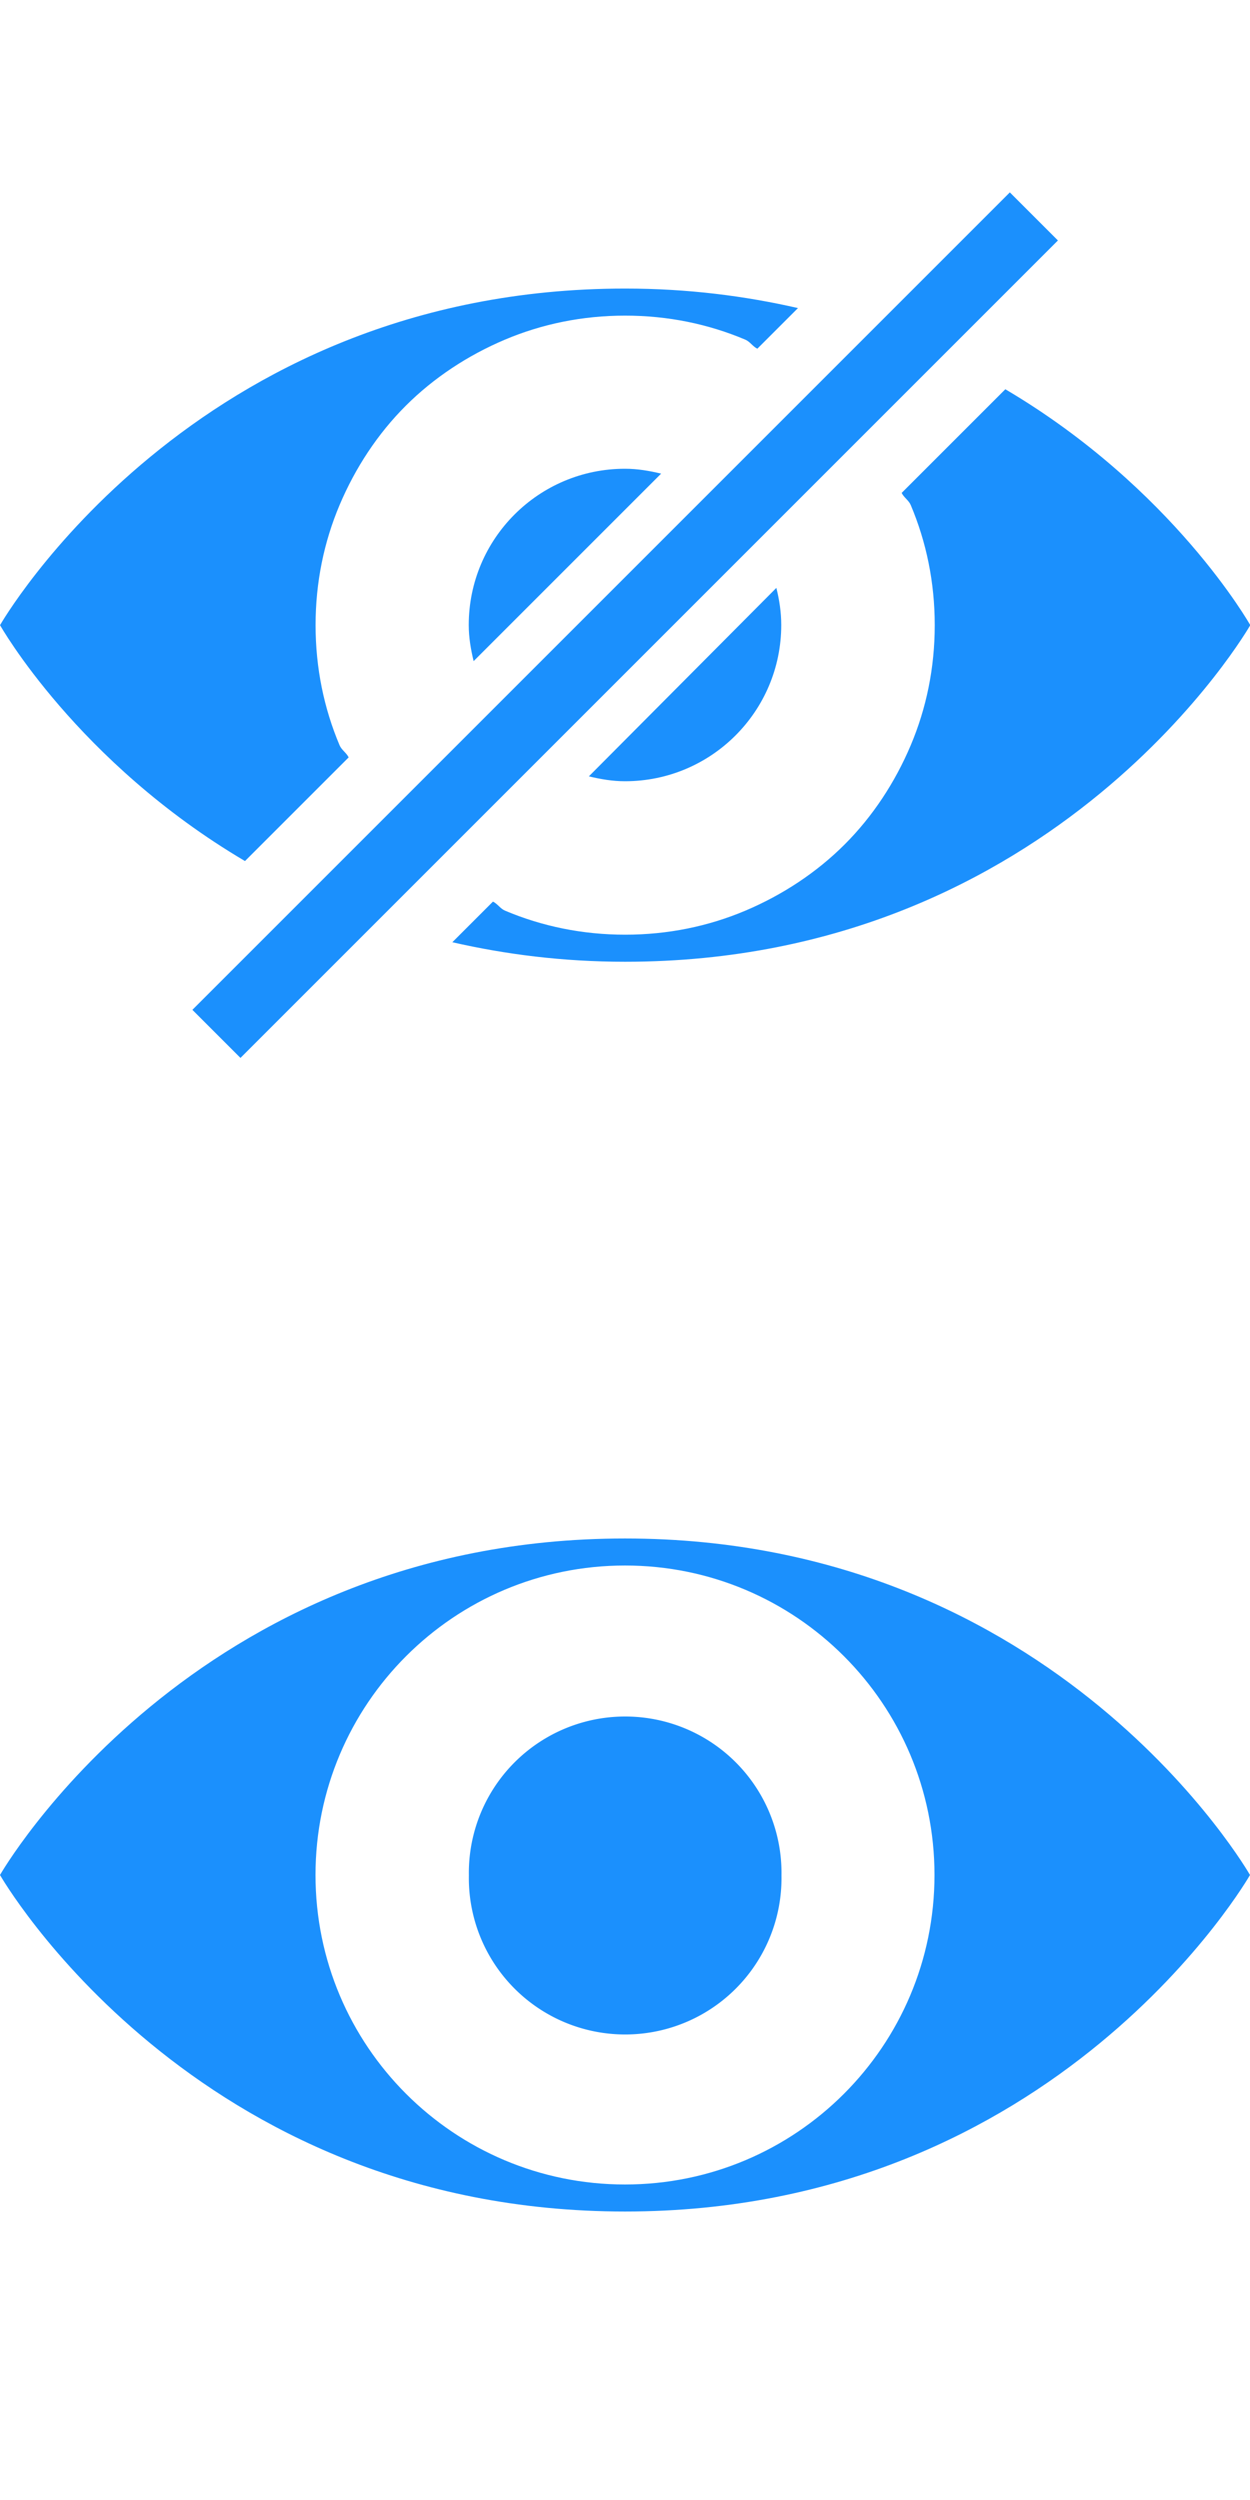 <?xml version="1.0" encoding="UTF-8" standalone="no"?>
<svg
   xmlns:dc="http://purl.org/dc/elements/1.1/"
   xmlns:cc="http://creativecommons.org/ns#"
   xmlns:rdf="http://www.w3.org/1999/02/22-rdf-syntax-ns#"
   xmlns:svg="http://www.w3.org/2000/svg"
   xmlns="http://www.w3.org/2000/svg"
   xmlns:sodipodi="http://sodipodi.sourceforge.net/DTD/sodipodi-0.dtd"
   xmlns:inkscape="http://www.inkscape.org/namespaces/inkscape"
   height="64"
   version="1.1"
   viewBox="0 0 32 64"
   width="32"
   id="svg2"
   inkscape:version="0.48.4 r9939"
   sodipodi:docname="eye.svg">
  <sodipodi:namedview
     pagecolor="#ffffff"
     bordercolor="#666666"
     borderopacity="1"
     objecttolerance="10"
     gridtolerance="10"
     guidetolerance="10"
     inkscape:pageopacity="0"
     inkscape:pageshadow="2"
     inkscape:window-width="640"
     inkscape:window-height="480"
     id="namedview13"
     showgrid="false"
     inkscape:snap-bbox="true"
     inkscape:snap-bbox-midpoints="true"
     inkscape:snap-center="true"
     inkscape:zoom="8"
     inkscape:cx="8.1333952"
     inkscape:cy="12.001925"
     inkscape:current-layer="svg2" />
  <title
     id="title4" />
  <desc
     id="desc6" />
  <defs
     id="defs8" />
  <path
     style="fill:#1b90fd;fill-rule:evenodd;stroke:none;fill-opacity:1"
     d="m 16,39.385 c -11.077,0 -16,8.615 -16,8.615 0,0 4.923,8.615 16,8.615 11.077,-10e-7 16,-8.615 16,-8.615 0,0 -4.923,-8.615 -16,-8.615 z m 0,0.692 c 4.378,0 7.923,3.545 7.923,7.923 0,4.378 -3.545,7.923 -7.923,7.923 -4.378,0 -7.923,-3.545 -7.923,-7.923 0,-4.378 3.545,-7.923 7.923,-7.923 z"
     id="eye"
     inkscape:connector-curvature="0" />
  <g
     id="g3064"
     transform="matrix(1.231,0,0,1.231,-3.692,-3.692)"
     style="fill:#1b90fd;fill-opacity:1">
    <path
       id="path3061"
       d="m 13.25,21.75 -0.844,0.844 C 13.504,22.845 14.695,23 16,23 c 9,-1e-6 13,-7 13,-7 0,0 -1.602,-2.845 -5.094,-4.906 L 21.75,13.25 c 0.046,0.095 0.146,0.153 0.188,0.25 0.326,0.771 0.5,1.611 0.5,2.5 0,0.889 -0.174,1.729 -0.5,2.5 -0.326,0.771 -0.792,1.48 -1.375,2.062 -0.583,0.583 -1.292,1.049 -2.062,1.375 -0.771,0.326 -1.611,0.5 -2.5,0.5 -0.889,0 -1.729,-0.174 -2.5,-0.5 -0.097,-0.041 -0.155,-0.142 -0.25,-0.188 z"
       style="fill:#1b90fd;stroke:none;fill-opacity:1"
       inkscape:connector-curvature="0" />
    <path
       id="path3055"
       d="m 10.25,18.75 c -0.046,-0.095 -0.146,-0.153 -0.188,-0.25 -0.326,-0.771 -0.5,-1.611 -0.5,-2.5 0,-0.889 0.174,-1.729 0.5,-2.5 0.326,-0.771 0.792,-1.48 1.375,-2.062 0.583,-0.583 1.292,-1.049 2.062,-1.375 0.771,-0.326 1.611,-0.5 2.5,-0.5 0.889,0 1.729,0.174 2.5,0.5 0.097,0.041 0.155,0.142 0.25,0.188 L 19.594,9.406 C 18.496,9.155 17.305,9 16,9 7,9 3,16 3,16 c 0,0 1.602,2.845 5.094,4.906 L 10.25,18.75 z"
       style="fill:#1b90fd;stroke:none;fill-opacity:1"
       inkscape:connector-curvature="0" />
    <path
       id="path3053"
       d="m 24,7 -4.031,4.031 -8.938,8.938 L 7,24 l 1,1 4.031,-4.031 8.938,-8.938 L 25,8 24,7 z"
       style="fill:#1b90fd;stroke:none;fill-opacity:1"
       inkscape:connector-curvature="0" />
  </g>
  <path
     sodipodi:type="arc"
     style="color:#000000;fill:#1b90fd;fill-opacity:1;fill-rule:nonzero;stroke:none;stroke-width:2;marker:none;visibility:visible;display:inline;overflow:visible;enable-background:accumulate"
     id="path3071"
     sodipodi:cx="11.25"
     sodipodi:cy="33.875"
     sodipodi:rx="3.4375"
     sodipodi:ry="3.4375"
     d="m 14.688,33.875 a 3.438,3.438 0 1 1 -6.875,0 3.438,3.438 0 1 1 6.875,0 z"
     transform="matrix(1.164,0,0,1.164,2.909,8.582)" />
  <path
     style="color:#000000;fill:#1b90fd;fill-opacity:1;fill-rule:nonzero;stroke:none;stroke-width:2;marker:none;visibility:visible;display:inline;overflow:visible;enable-background:accumulate"
     d="m 16,12 c -2.209,0 -4,1.791 -4,4 0,0.323 0.053,0.624 0.125,0.925 l 4.8,-4.8 C 16.624,12.053 16.323,12 16,12 z m 3.875,3.05 -4.8,4.825 C 15.376,19.947 15.677,20 16,20 c 2.209,0 4,-1.791 4,-4 0,-0.331 -0.049,-0.642 -0.125,-0.95 z"
     id="path3071-4"
     inkscape:connector-curvature="0" />
</svg>
